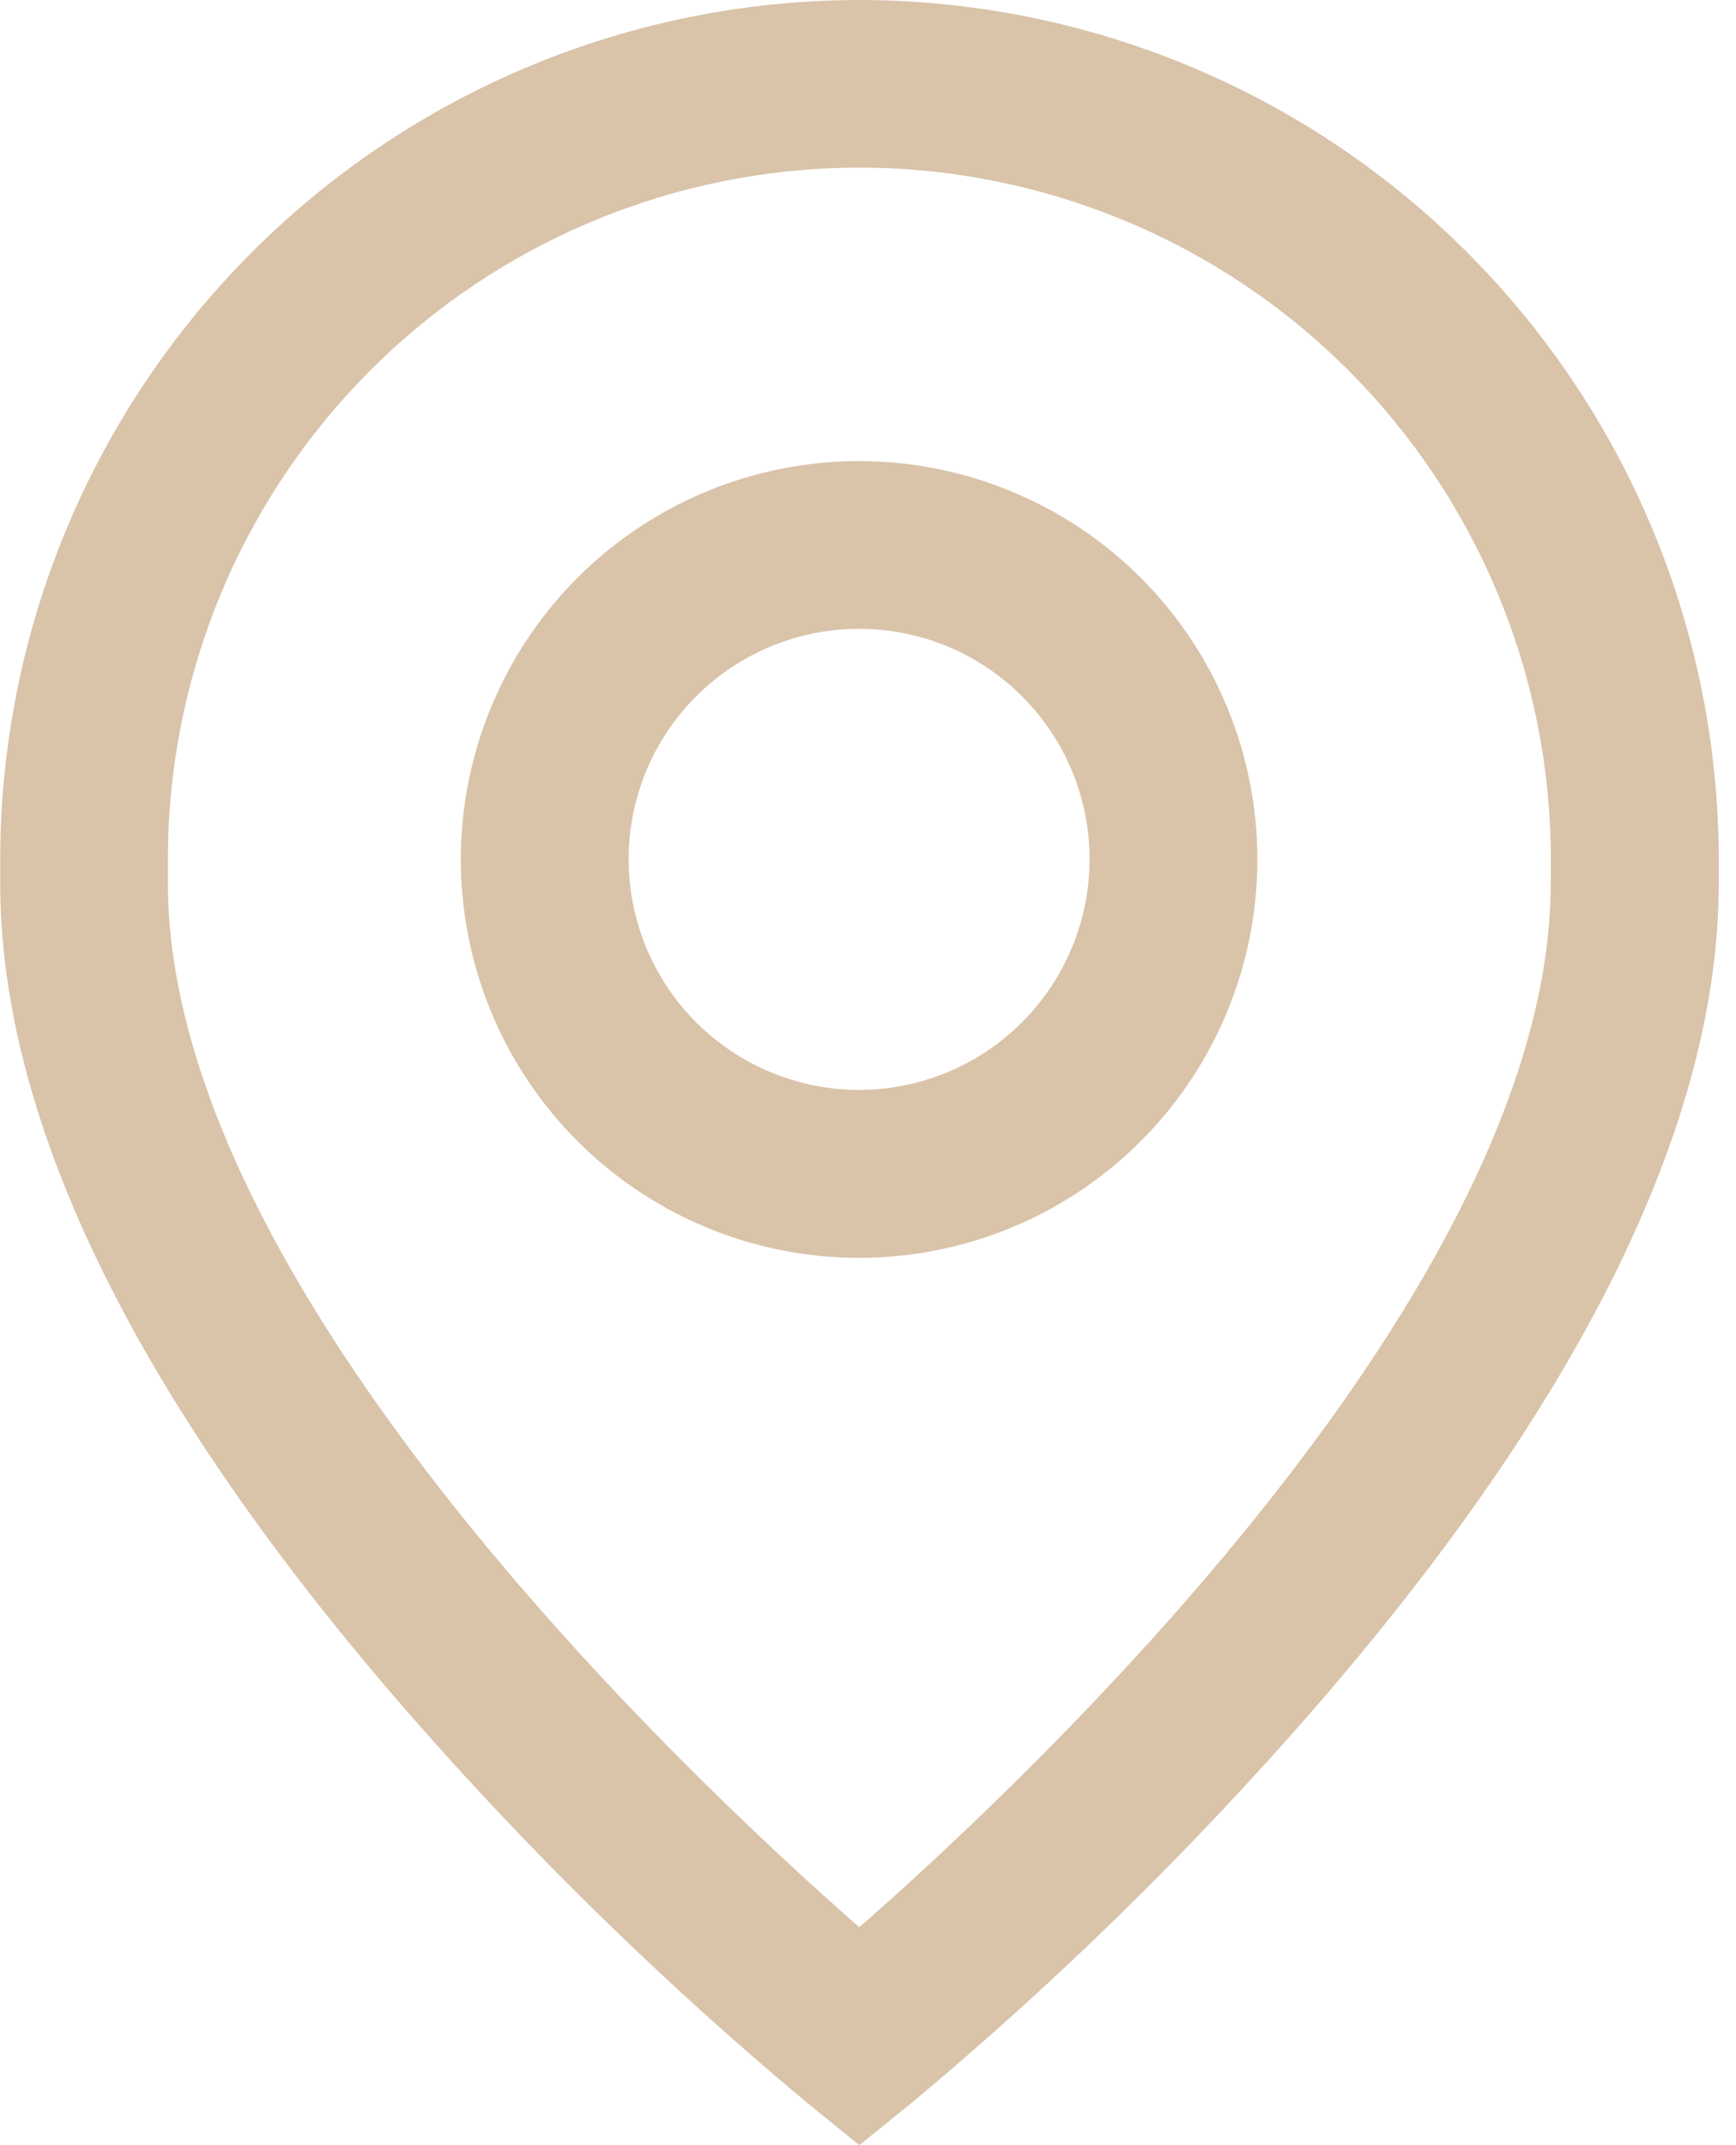 <svg width="17" height="21" viewBox="0 0 17 21" fill="none" xmlns="http://www.w3.org/2000/svg">
<path d="M8.413 4.514C7.642 4.514 6.888 4.742 6.246 5.171C5.605 5.599 5.105 6.209 4.81 6.921C4.515 7.634 4.437 8.418 4.588 9.175C4.738 9.931 5.11 10.626 5.655 11.171C6.201 11.717 6.896 12.088 7.652 12.239C8.409 12.389 9.193 12.312 9.905 12.017C10.618 11.722 11.227 11.222 11.656 10.58C12.084 9.939 12.313 9.185 12.313 8.414C12.313 7.902 12.212 7.394 12.016 6.921C11.82 6.448 11.533 6.018 11.171 5.656C10.809 5.294 10.379 5.007 9.905 4.811C9.432 4.615 8.925 4.514 8.413 4.514ZM8.413 10.67C7.967 10.67 7.53 10.537 7.159 10.289C6.788 10.041 6.499 9.689 6.328 9.276C6.157 8.864 6.112 8.41 6.199 7.972C6.286 7.535 6.501 7.132 6.817 6.817C7.133 6.501 7.535 6.286 7.973 6.199C8.41 6.112 8.864 6.157 9.277 6.327C9.689 6.498 10.042 6.788 10.29 7.159C10.538 7.53 10.67 7.966 10.67 8.413C10.669 9.011 10.431 9.585 10.008 10.008C9.585 10.431 9.011 10.669 8.413 10.67Z" fill="#D9C3A9"/>
<path d="M8.415 0C6.184 0.002 4.046 0.89 2.469 2.467C0.891 4.044 0.004 6.182 0.002 8.413V8.646C0.002 10.992 1.347 13.726 4.002 16.772C5.2 18.143 6.504 19.418 7.902 20.584L8.415 21L8.931 20.583C10.329 19.417 11.633 18.142 12.831 16.771C15.484 13.725 16.831 10.991 16.831 8.645V8.413C16.829 6.182 15.941 4.043 14.363 2.466C12.785 0.888 10.646 0.002 8.415 0V0ZM15.186 8.646C15.186 12.611 10.077 17.41 8.415 18.867C6.752 17.41 1.644 12.61 1.644 8.646V8.413C1.644 7.524 1.819 6.643 2.159 5.822C2.5 5 2.998 4.254 3.627 3.625C4.256 2.996 5.003 2.497 5.824 2.157C6.646 1.817 7.526 1.641 8.415 1.641C9.305 1.641 10.185 1.817 11.007 2.157C11.828 2.497 12.575 2.996 13.204 3.625C13.832 4.254 14.331 5 14.671 5.822C15.012 6.643 15.187 7.524 15.187 8.413L15.186 8.646Z" fill="#D9C3A9"/>
</svg>
